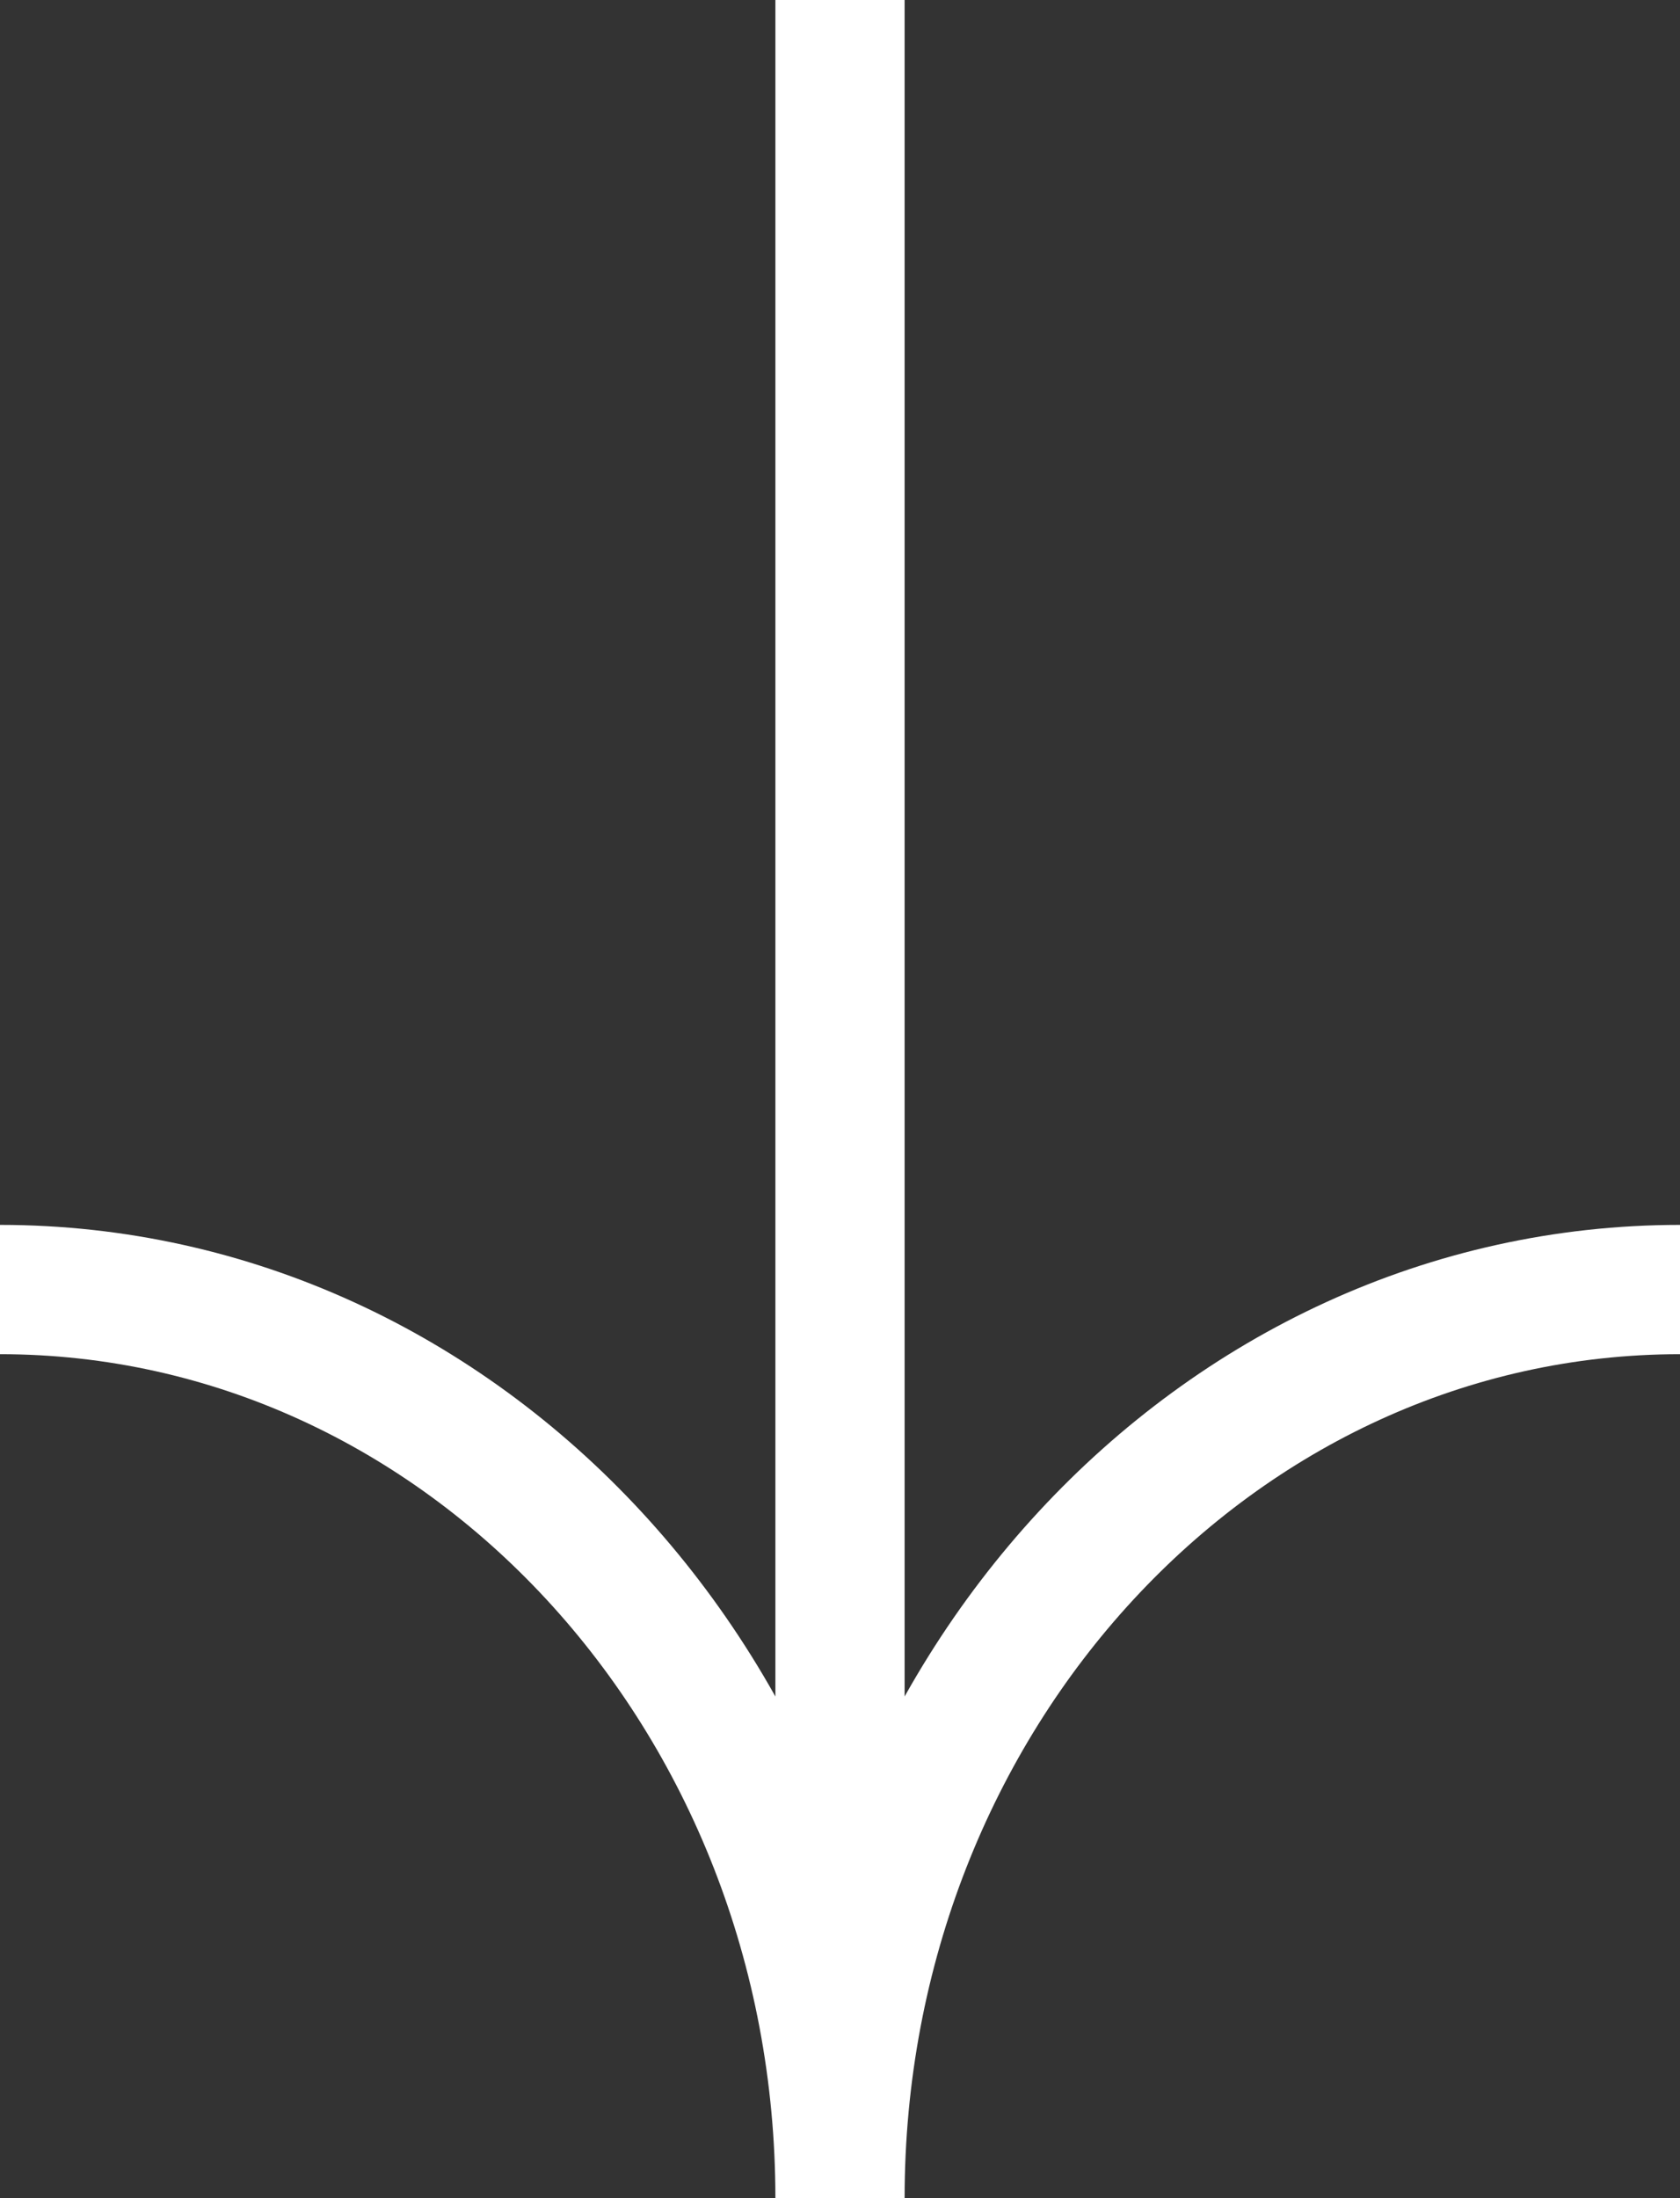 <svg width="13" height="17" viewBox="0 0 13 17" fill="none" xmlns="http://www.w3.org/2000/svg">
<rect x="0" y="0" width="13" height="17" fill="#333333" stroke="none"/>
<path d="M13 9.973C9.41 9.973 6.5 13.119 6.5 17C6.5 13.119 3.59 9.973 -4.35955e-07 9.973M6.5 16.498L6.5 2.84122e-07" stroke="white"/>
</svg>
